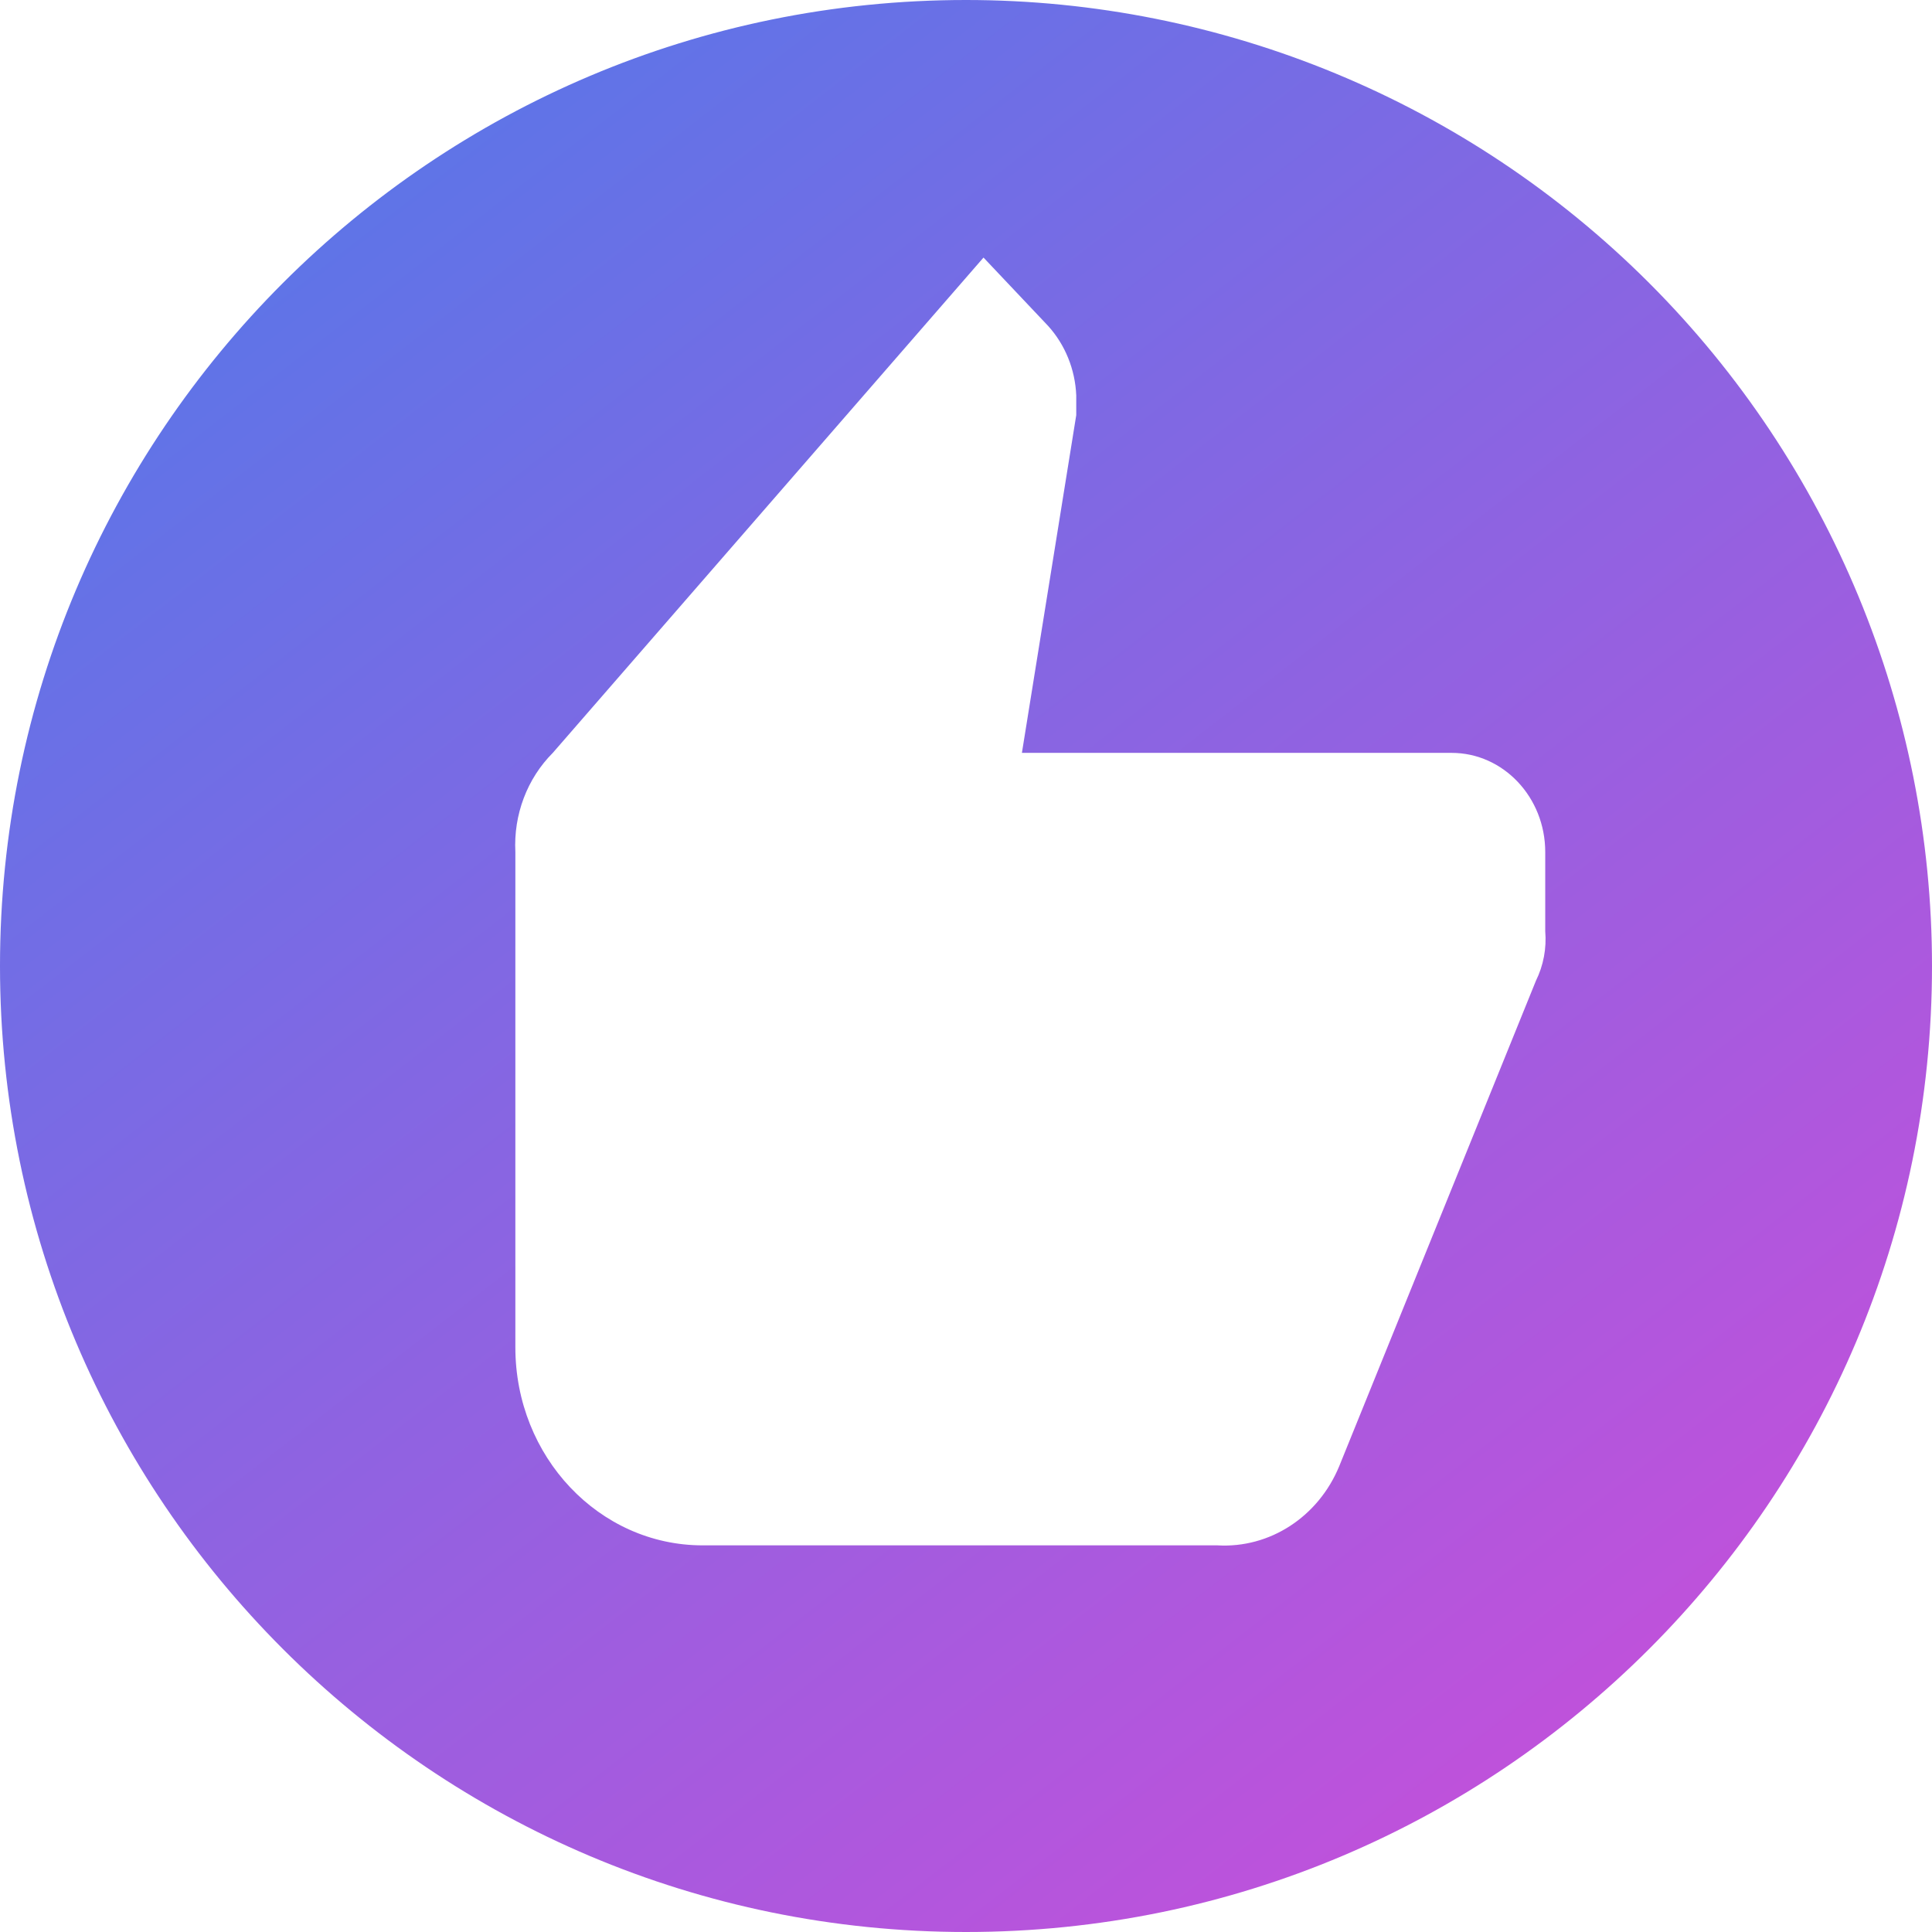 <svg width="16" height="16" viewBox="0 0 16 16" fill="none" xmlns="http://www.w3.org/2000/svg">
<path fill-rule="evenodd" clip-rule="evenodd" d="M0 8C0 3.582 3.582 0 8 0C10.122 0 12.157 0.843 13.657 2.343C15.157 3.843 16 5.878 16 8C16 12.418 12.418 16 8 16C3.582 16 0 12.418 0 8ZM12.72 8.122C12.782 7.996 12.809 7.854 12.797 7.712V7.056C12.797 6.603 12.45 6.235 12.022 6.235H8.463L8.913 3.438V3.274C8.904 3.059 8.821 2.855 8.68 2.699L8.145 2.133L4.578 6.235C4.366 6.447 4.252 6.747 4.268 7.056V11.158C4.268 12.064 4.962 12.798 5.819 12.798H10.083C10.516 12.823 10.918 12.562 11.091 12.142L12.72 8.122Z" fill="url(#paint0_linear_18_188)"/>
<defs>
<linearGradient id="paint0_linear_18_188" x1="-6.208" y1="6.208" x2="6.208" y2="22.208" gradientUnits="userSpaceOnUse">
<stop stop-color="#406AE7" stop-opacity="0.9"/>
<stop offset="1" stop-color="#C63AD6" stop-opacity="0.9"/>
</linearGradient>
</defs>
</svg>

